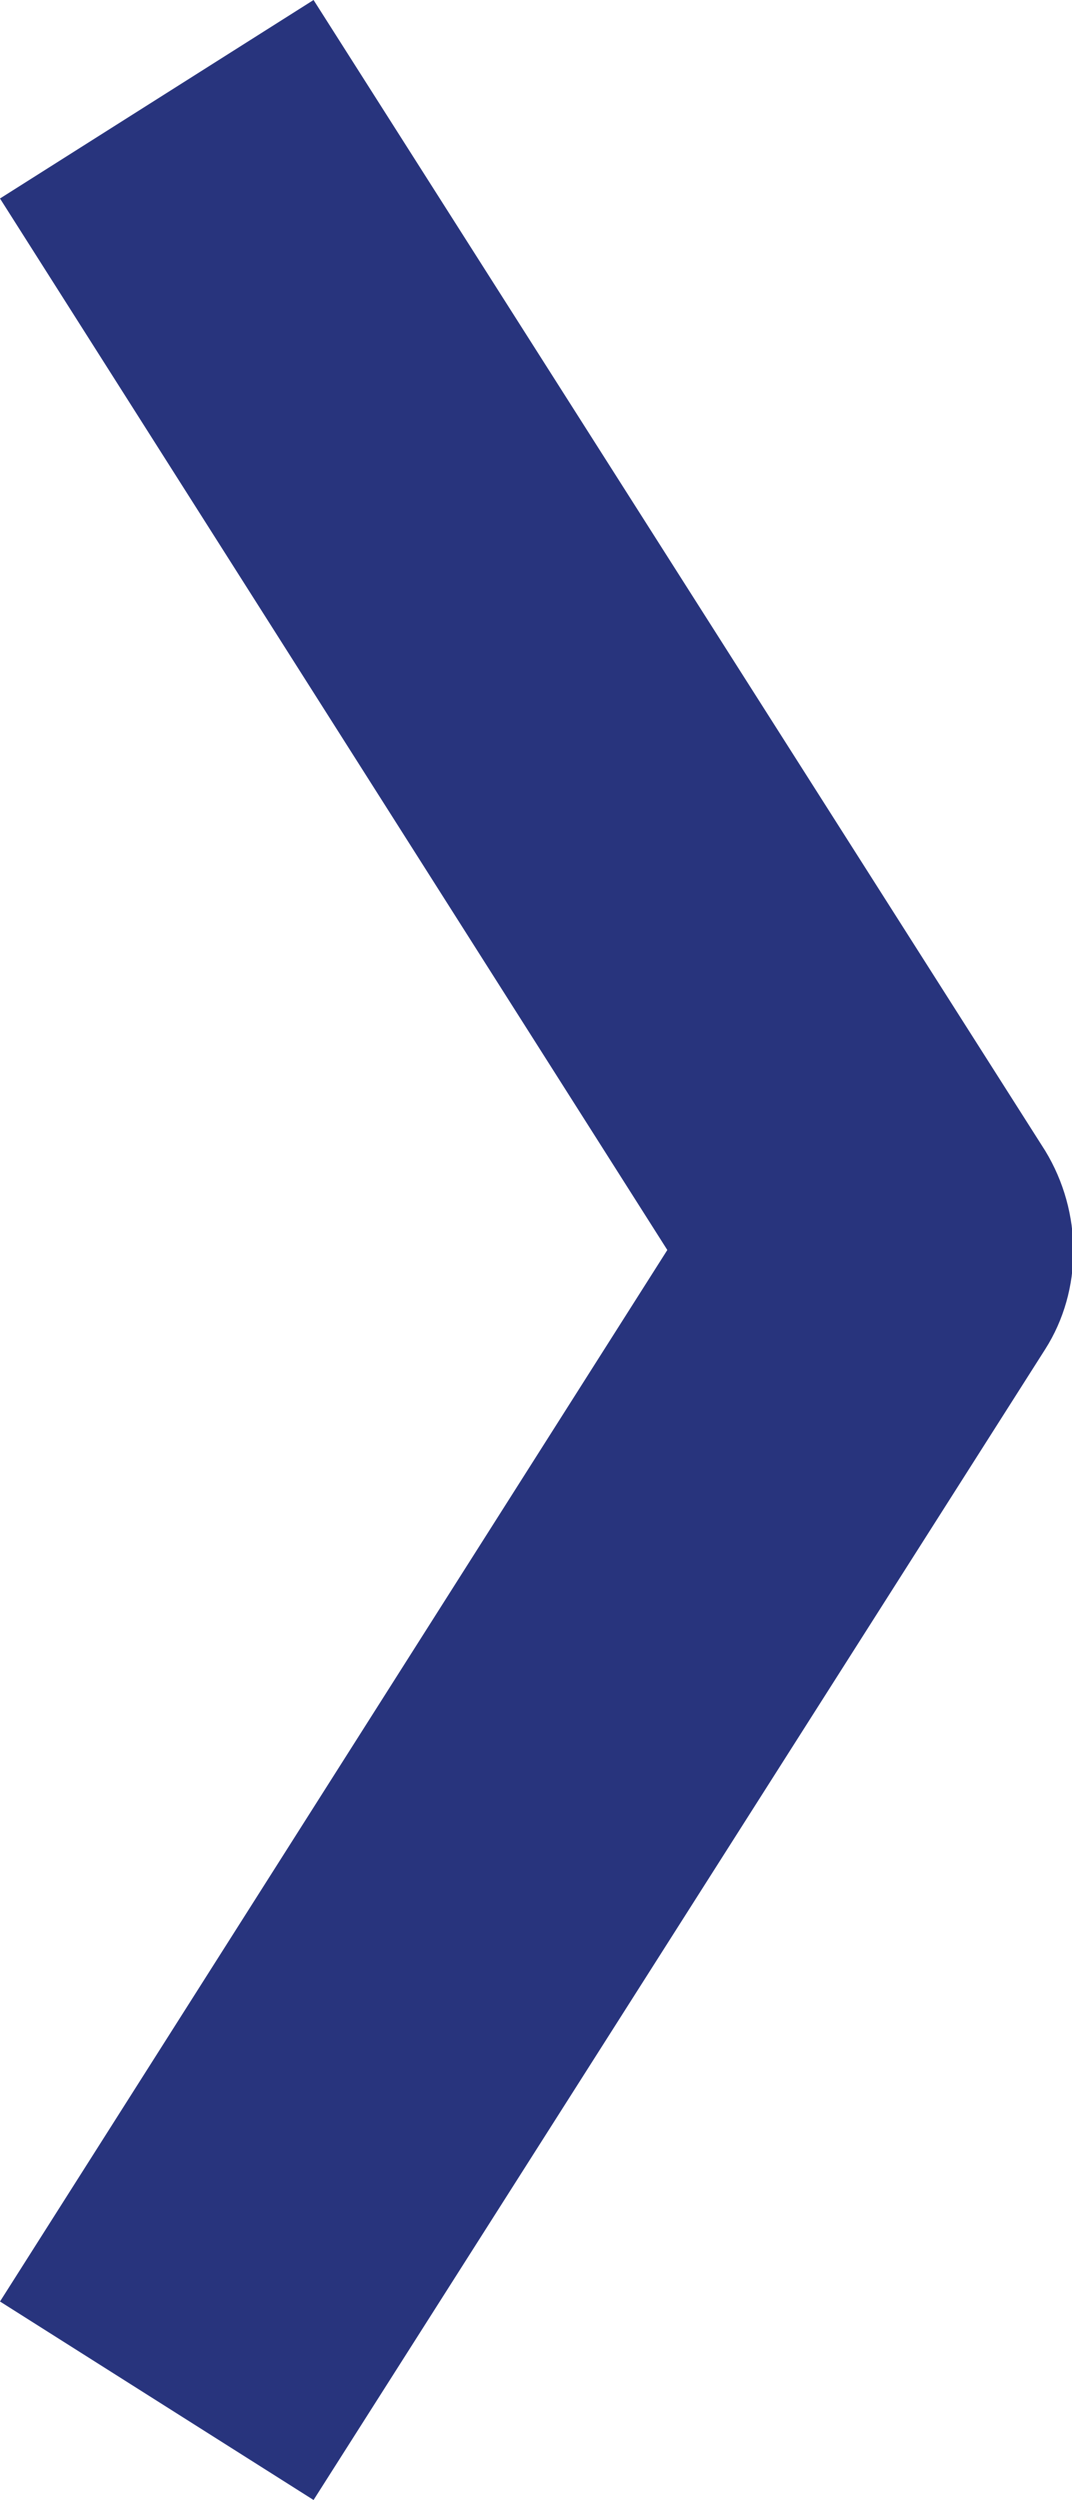 <?xml version="1.0" encoding="utf-8"?>
<!-- Generator: Adobe Illustrator 27.5.0, SVG Export Plug-In . SVG Version: 6.00 Build 0)  -->
<svg version="1.1" id="Ebene_1" xmlns="http://www.w3.org/2000/svg" xmlns:xlink="http://www.w3.org/1999/xlink" x="0px" y="0px"
	 width="40px" height="93.2px" viewBox="0 0 40 93.2" style="enable-background:new 0 0 40 93.2;" xml:space="preserve">
<style type="text/css">
	.st0{fill:#28347D;}
</style>
<g>
	<path class="st0" d="M11.7,93.2L0,85.8l24.9-39.2L0,7.4L11.7,0l27.3,42.9c1.4,2.3,1.4,5.2,0,7.4L11.7,93.2z"/>
</g>
</svg>
